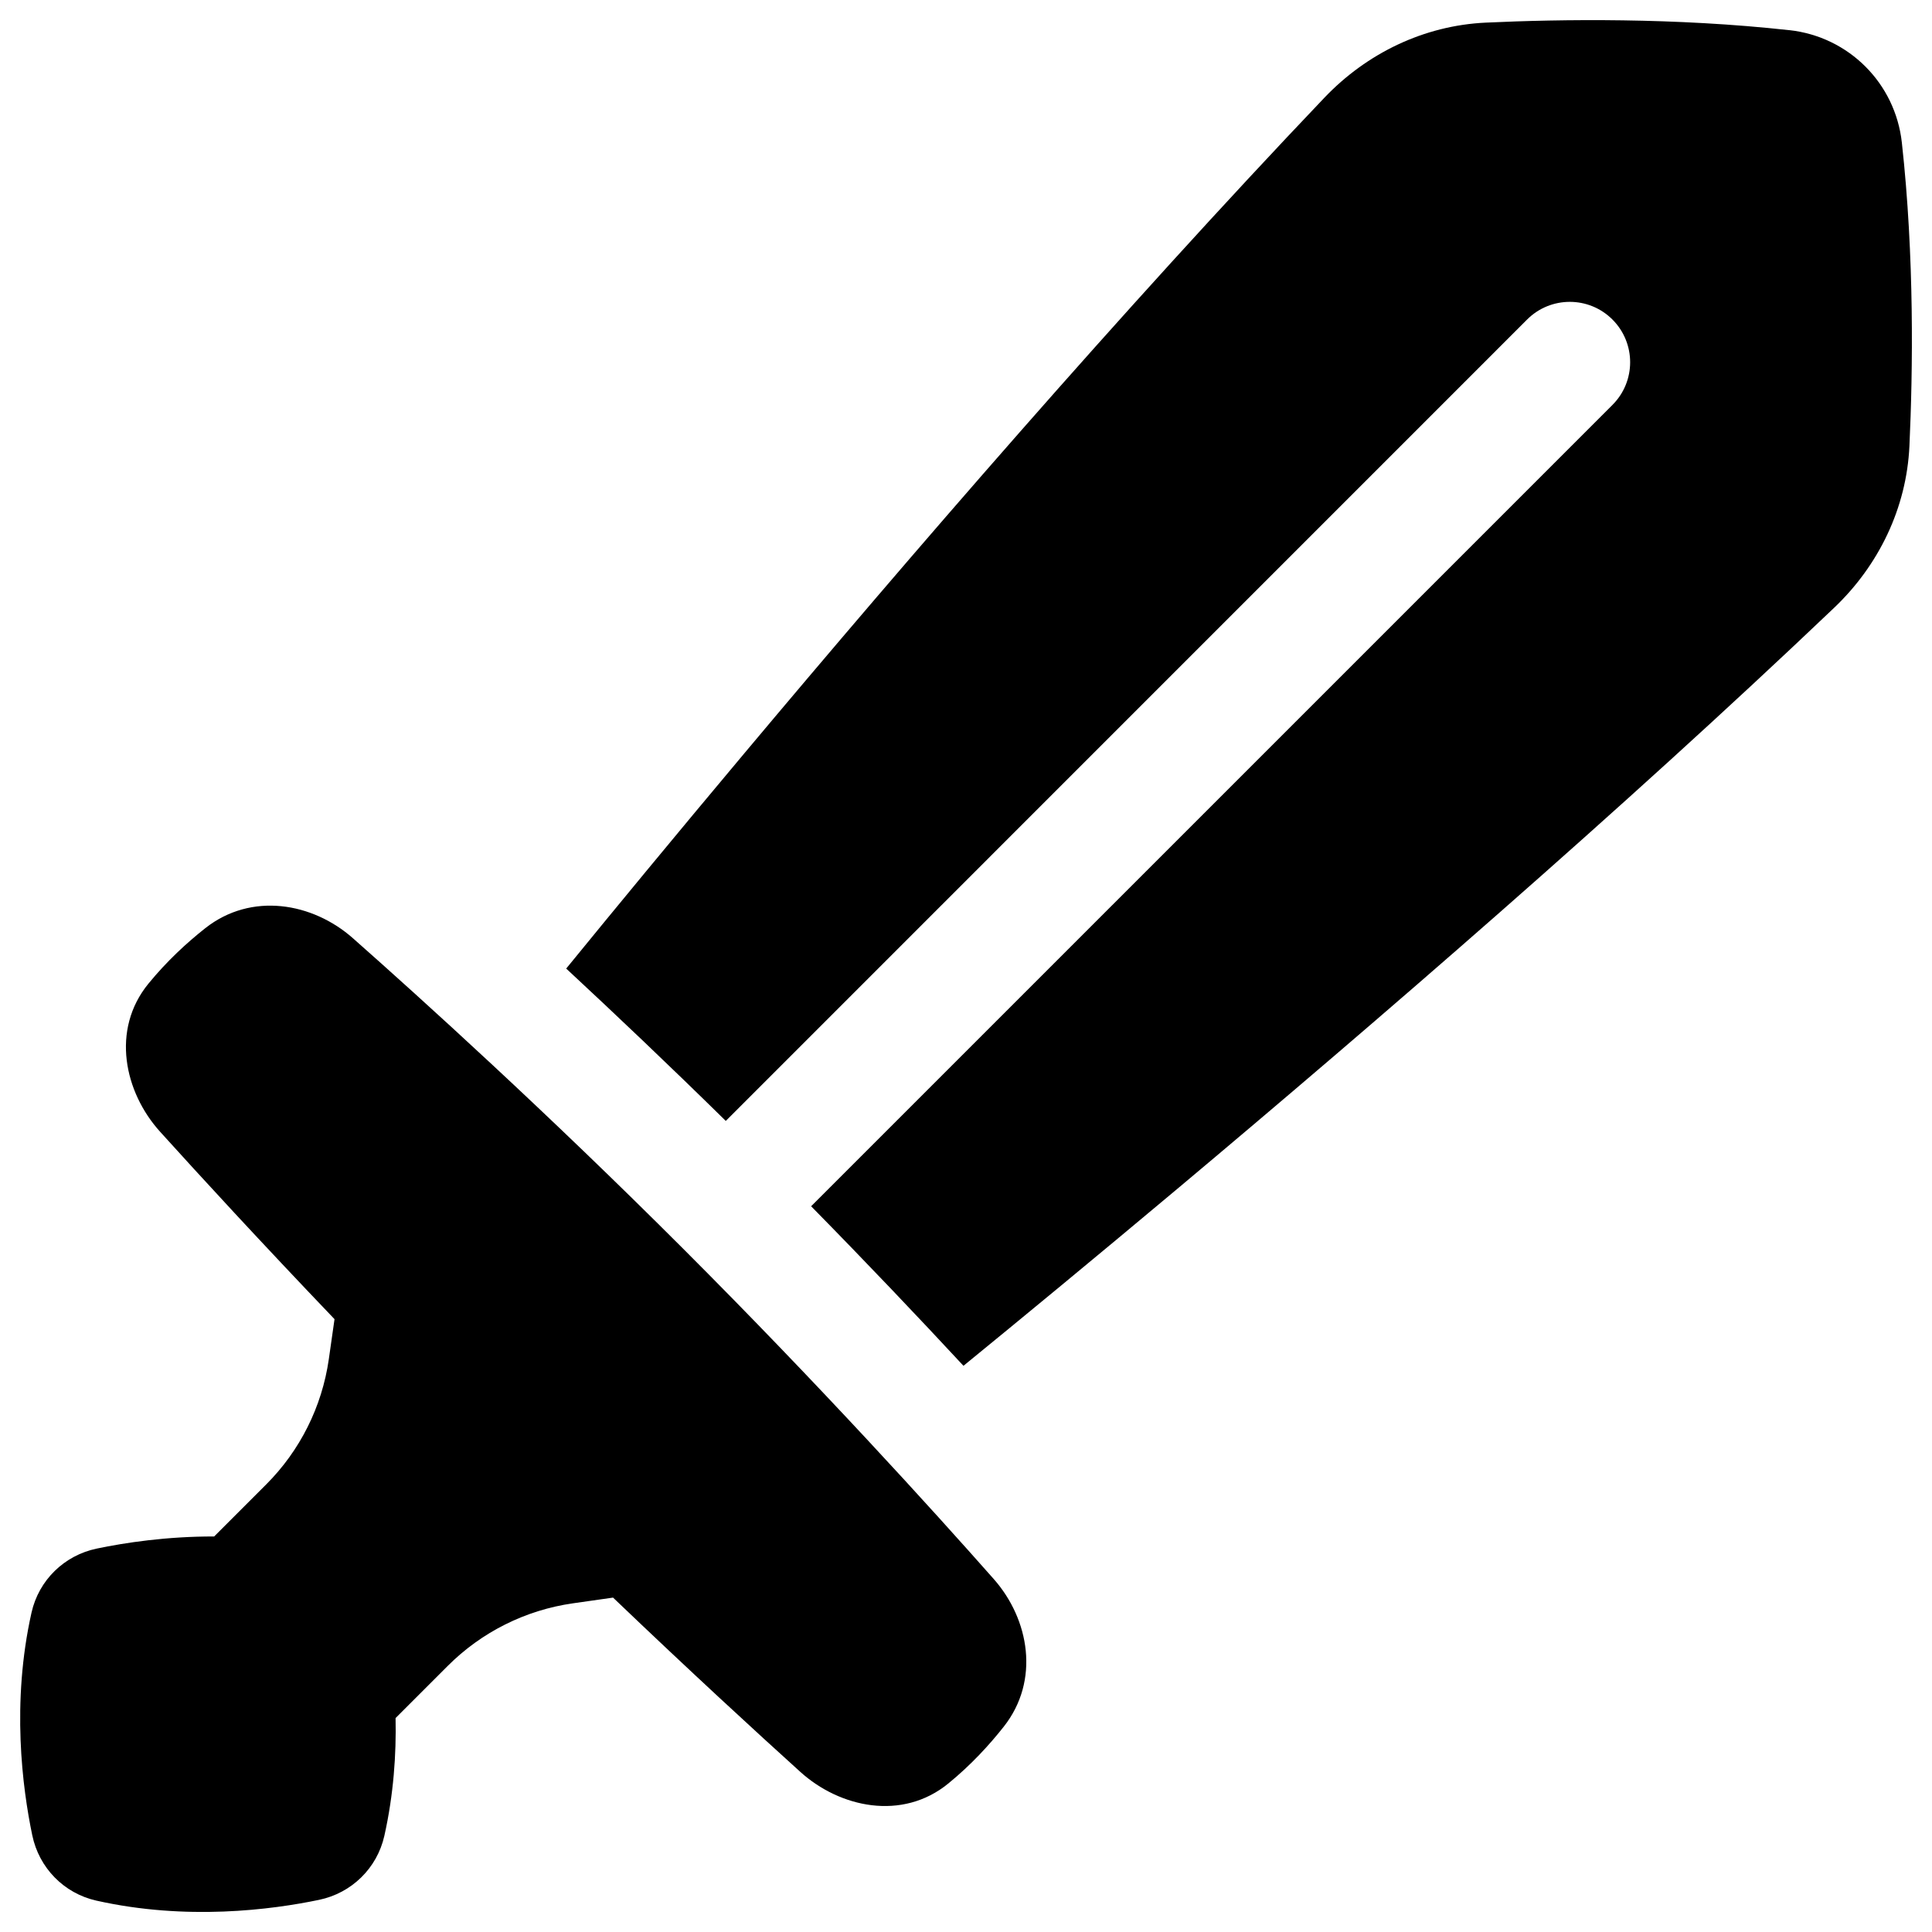 <svg xmlns="http://www.w3.org/2000/svg" fill="none" viewBox="0 0 48 48" id="Sword-Attack--Streamline-Plump"><desc>Sword Attack Streamline Icon: https://streamlinehq.com</desc><g id="Solid/Entertainment/Gaming/sword-attack--entertainment-gaming-sword-attack"><path id="Union" fill="#000000" fill-rule="evenodd" d="M44.457 0.75C41.617 0.436 38.783 0.475 36.917 0.562c-1.54 0.071 -2.961 0.762 -4.013 1.866 -5.023 5.273 -10.347 11.442 -14.413 16.29 -1.748 2.084 -3.264 3.924 -4.424 5.346 1.192 1.106 2.541 2.385 3.965 3.785L37.94 7.939c0.586 -0.586 1.536 -0.586 2.121 0 0.586 0.586 0.586 1.536 0 2.121l-19.909 19.909c1.4 1.424 2.679 2.772 3.785 3.964 1.422 -1.161 3.262 -2.677 5.346 -4.424 4.848 -4.066 11.017 -9.39 16.29 -14.413 1.104 -1.052 1.794 -2.473 1.866 -4.013 0.086 -1.866 0.126 -4.699 -0.188 -7.54 -0.163 -1.475 -1.319 -2.631 -2.794 -2.794ZM5.102 23.059c1.144 -0.901 2.664 -0.635 3.666 0.251 1.724 1.524 4.813 4.322 8.206 7.715 3.393 3.393 6.191 6.481 7.715 8.205 0.885 1.002 1.152 2.522 0.251 3.666 -0.361 0.458 -0.819 0.957 -1.379 1.414 -1.147 0.938 -2.697 0.599 -3.677 -0.288 -1.089 -0.984 -2.728 -2.489 -4.653 -4.33l-0.997 0.142c-1.178 0.168 -2.27 0.714 -3.111 1.556l-1.295 1.295c0.019 0.894 -0.048 1.895 -0.279 2.926 -0.182 0.808 -0.816 1.422 -1.621 1.59 -1.184 0.247 -3.293 0.522 -5.536 0.019 -0.808 -0.182 -1.422 -0.816 -1.59 -1.621 -0.247 -1.184 -0.522 -3.293 -0.019 -5.535 0.182 -0.808 0.816 -1.422 1.621 -1.59 0.705 -0.147 1.732 -0.303 2.917 -0.301l1.292 -1.292c0.842 -0.842 1.387 -1.933 1.556 -3.111l0.142 -0.996c-1.843 -1.927 -3.35 -3.568 -4.335 -4.658 -0.886 -0.981 -1.225 -2.531 -0.288 -3.678 0.458 -0.56 0.956 -1.018 1.414 -1.379Z" clip-rule="evenodd" stroke-width="1"></path></g></svg>